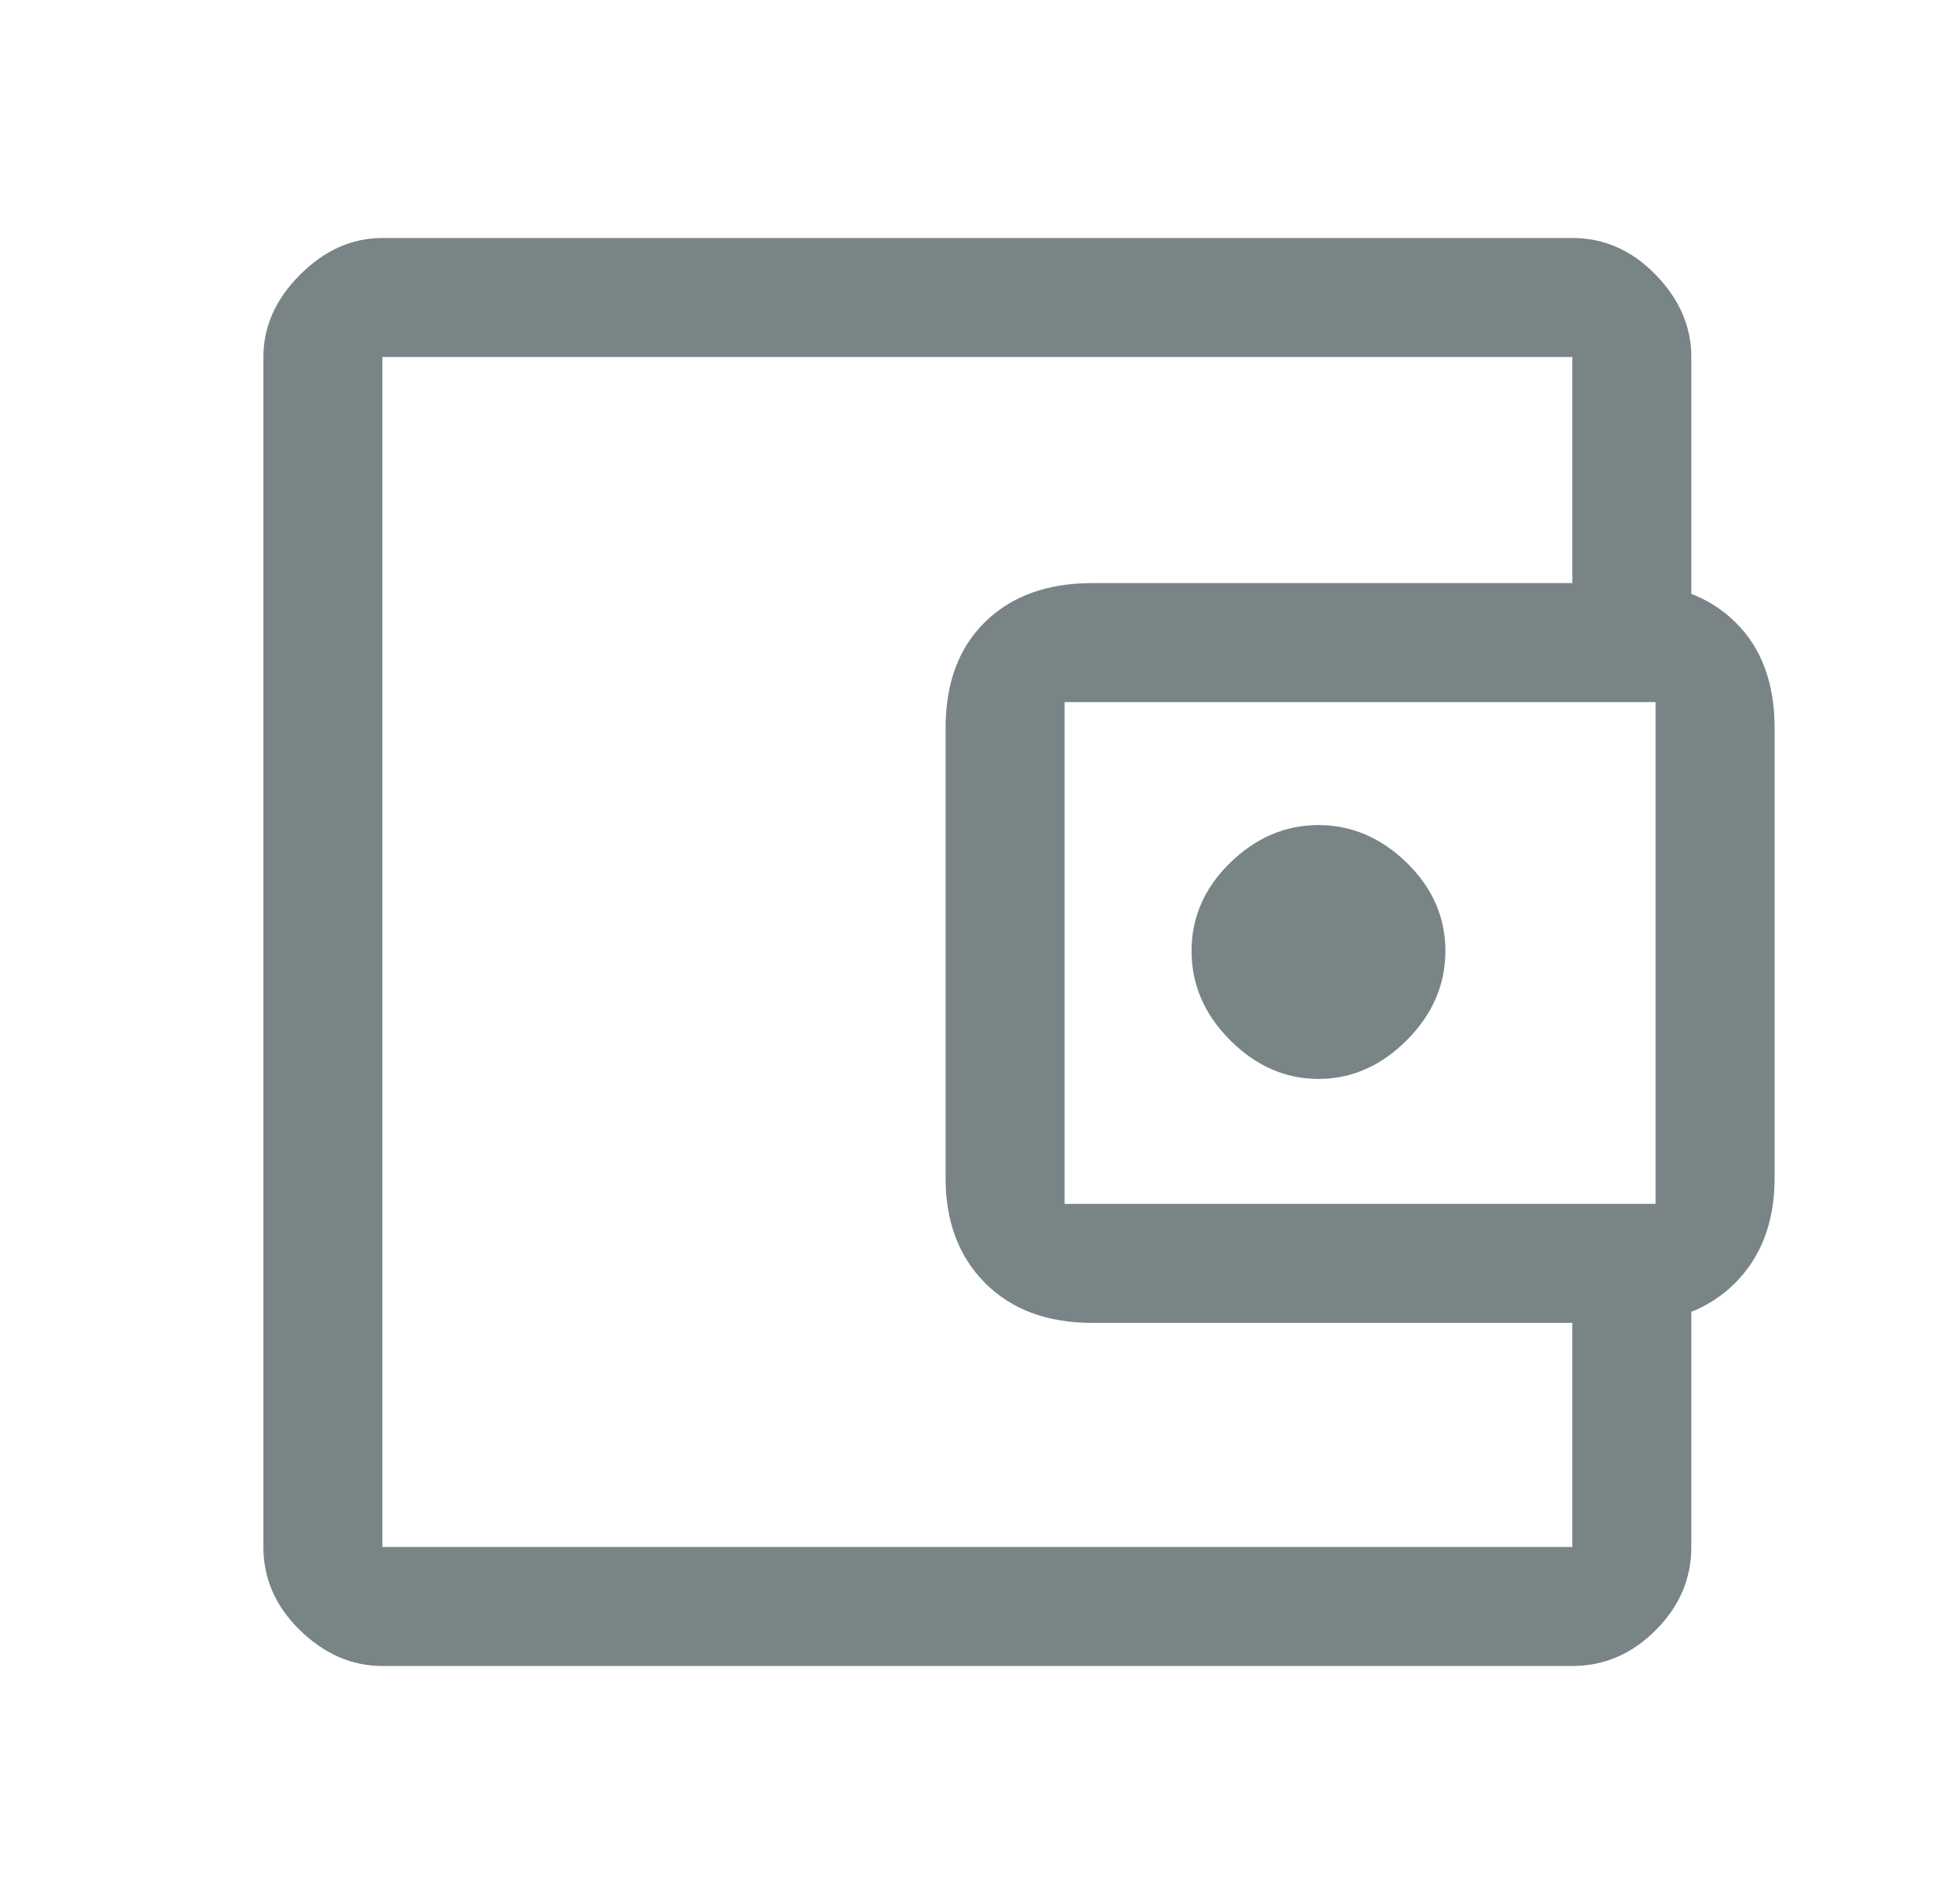 <svg width="51" height="50" viewBox="0 0 51 50" fill="none" xmlns="http://www.w3.org/2000/svg">
<mask id="mask0_2_498" style="mask-type:alpha" maskUnits="userSpaceOnUse" x="0" y="0" width="51" height="50">
<rect x="0.667" width="50" height="50" fill="#D9D9D9"/>
</mask>
<g mask="url(#mask0_2_498)">
<path d="M34.625 28.333C35.493 28.333 36.266 27.995 36.943 27.318C37.62 26.641 37.958 25.859 37.958 24.974C37.958 24.088 37.62 23.316 36.943 22.656C36.266 21.997 35.493 21.667 34.625 21.667C33.757 21.667 32.984 21.997 32.307 22.656C31.63 23.316 31.292 24.088 31.292 24.974C31.292 25.859 31.63 26.641 32.307 27.318C32.984 27.995 33.757 28.333 34.625 28.333ZM10.042 43.75C9.243 43.75 8.523 43.438 7.88 42.812C7.238 42.188 6.917 41.458 6.917 40.625V9.375C6.917 8.576 7.238 7.856 7.88 7.214C8.523 6.571 9.243 6.25 10.042 6.25H41.292C42.125 6.25 42.854 6.571 43.479 7.214C44.104 7.856 44.417 8.576 44.417 9.375V16.354H41.292V9.375H10.042V40.625H41.292V33.698H44.417V40.625C44.417 41.458 44.104 42.188 43.479 42.812C42.854 43.438 42.125 43.75 41.292 43.75H10.042ZM28.688 34.74C27.507 34.74 26.569 34.392 25.875 33.698C25.18 33.004 24.833 32.083 24.833 30.938V19.115C24.833 17.934 25.18 17.005 25.875 16.328C26.569 15.651 27.507 15.312 28.688 15.312H42.75C43.931 15.312 44.868 15.651 45.562 16.328C46.257 17.005 46.604 17.934 46.604 19.115V30.938C46.604 32.083 46.257 33.004 45.562 33.698C44.868 34.392 43.931 34.74 42.75 34.74H28.688ZM43.479 31.615V18.438H27.958V31.615H43.479Z" fill="#798486"/>
</g>
</svg>
